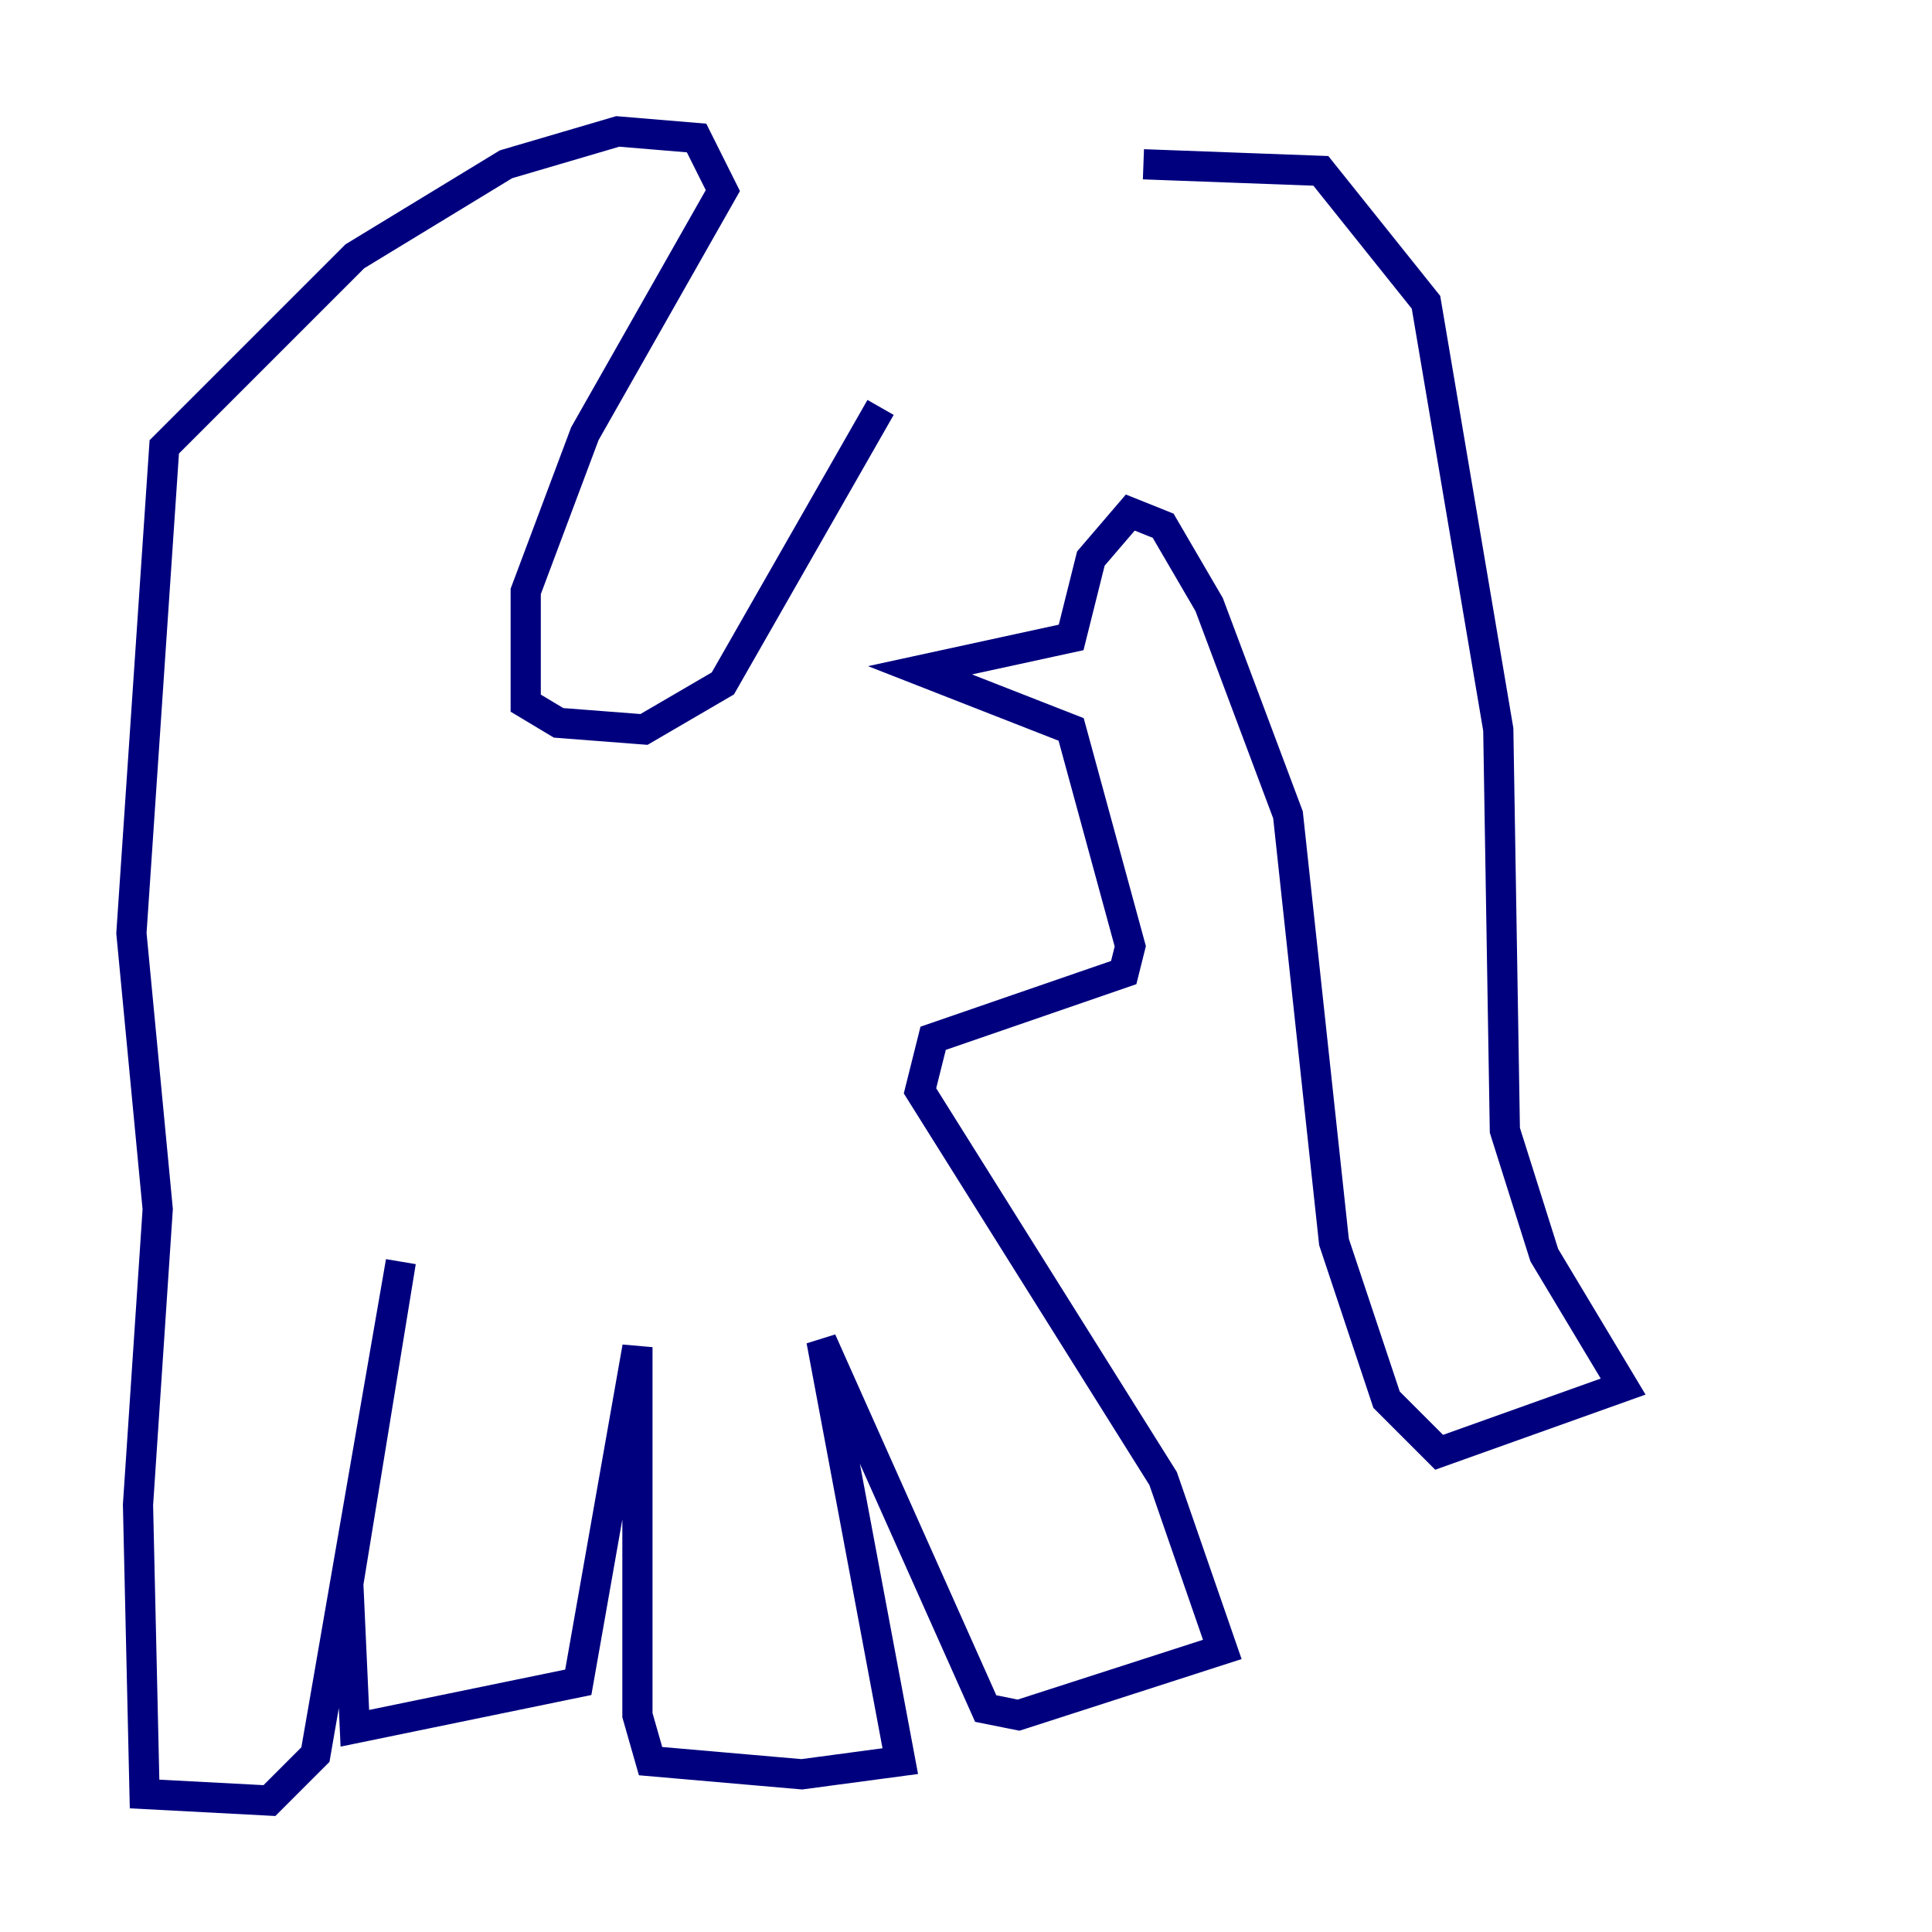 <?xml version="1.0" encoding="utf-8" ?>
<svg baseProfile="tiny" height="128" version="1.2" viewBox="0,0,128,128" width="128" xmlns="http://www.w3.org/2000/svg" xmlns:ev="http://www.w3.org/2001/xml-events" xmlns:xlink="http://www.w3.org/1999/xlink"><defs /><polyline fill="none" points="75.755,10.884 87.51,11.32 94.476,20.027 99.265,48.327 99.701,74.884 102.313,83.156 107.537,91.864 95.347,96.218 91.864,92.735 88.381,82.286 85.333,53.986 80.109,40.054 77.061,34.83 74.884,33.959 72.272,37.007 70.966,42.231 60.952,44.408 70.966,48.327 74.884,62.694 74.449,64.435 61.823,68.789 60.952,72.272 77.061,97.959 80.98,109.279 67.483,113.633 65.306,113.197 54.422,88.816 59.646,116.68 53.116,117.551 43.102,116.68 42.231,113.633 42.231,89.252 38.313,111.456 23.51,114.503 23.075,104.925 26.558,83.592 20.898,116.245 17.85,119.293 9.578,118.857 9.143,99.701 10.449,80.109 8.707,61.823 10.884,29.605 23.51,16.98 33.524,10.884 40.925,8.707 46.15,9.143 47.891,12.626 38.748,28.735 34.83,39.184 34.83,46.585 37.007,47.891 42.667,48.327 47.891,45.279 58.34,26.993" stroke="#00007f" stroke-width="2" /></svg>
